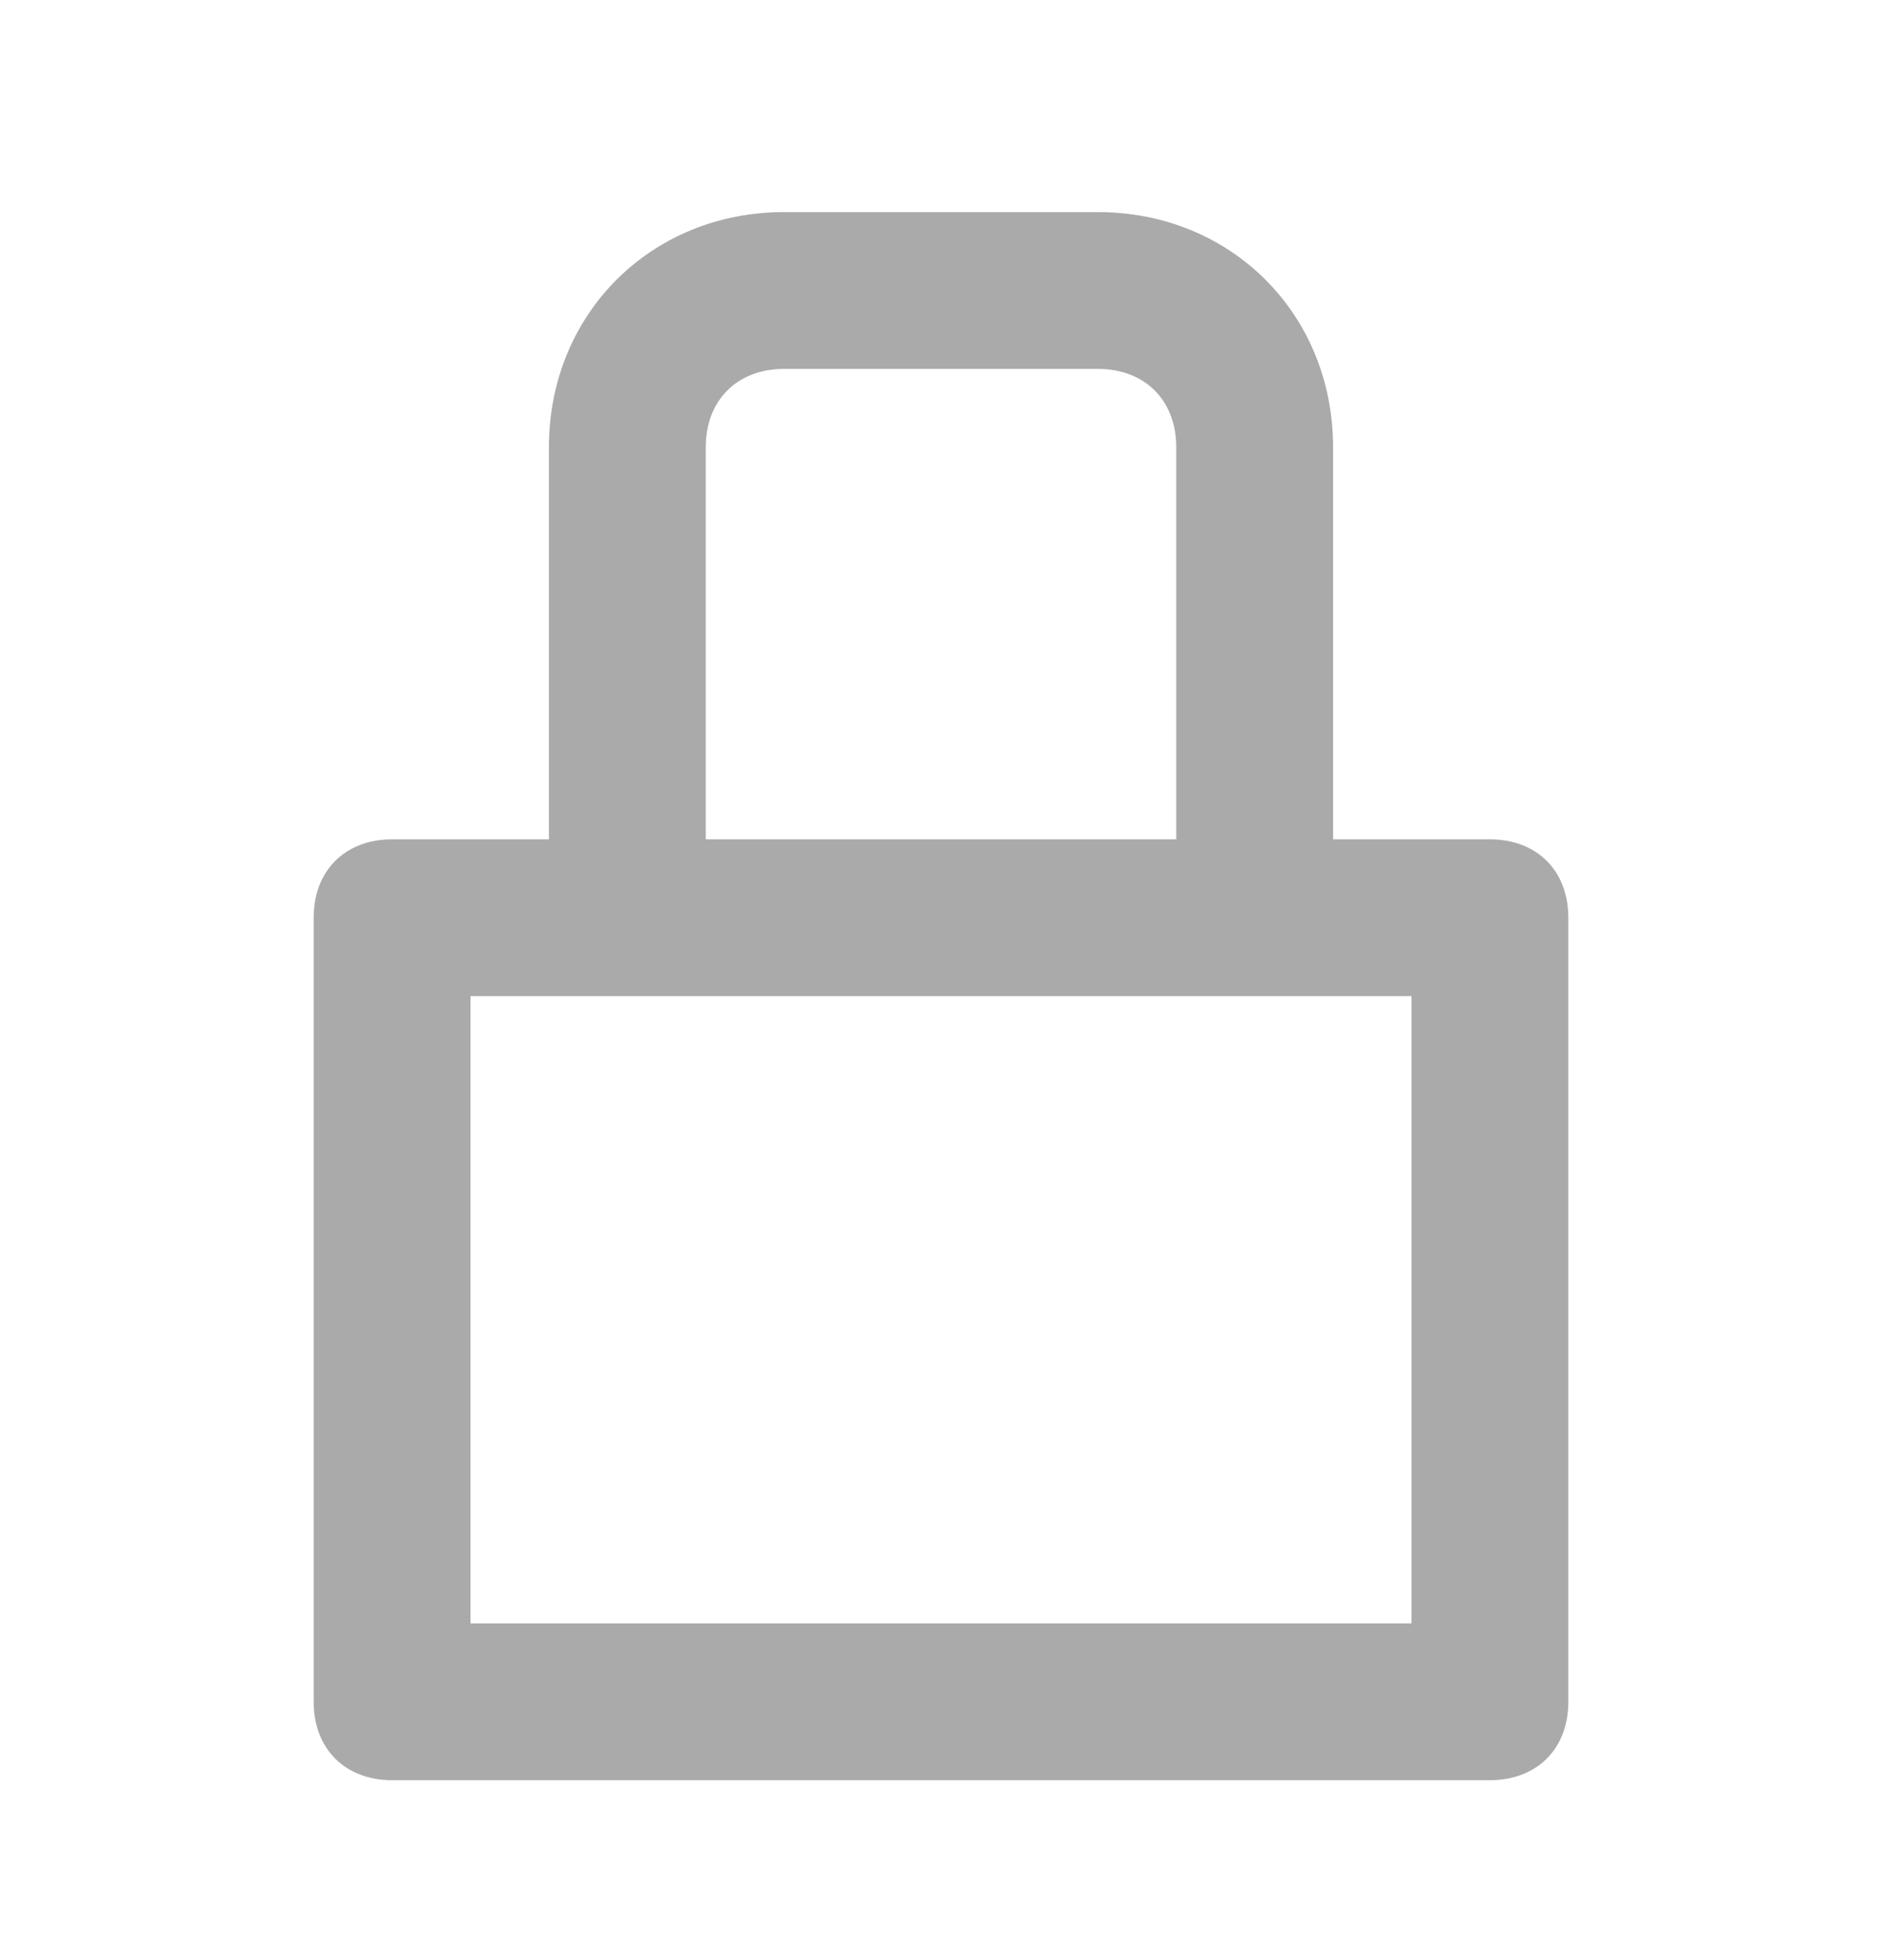 <svg xmlns="http://www.w3.org/2000/svg" fill="none" viewBox="0 0 24 25"><path fill="#AAAAAB" fill-rule="evenodd" d="M19 10.705h-2V5.705c0-1.7-1.3-3-3-3h-4c-1.7 0-3 1.3-3 3v5H5c-.6 0-1 .4-1 1v10c0 .6.4 1 1 1h14c.6 0 1-.4 1-1v-10c0-.6-.4-1-1-1ZM9 5.705c0-.6.4-1 1-1h4c.6 0 1 .4 1 1v5H9V5.705ZM6 20.705h12v-8H6v8Z" clip-rule="evenodd"/></svg>